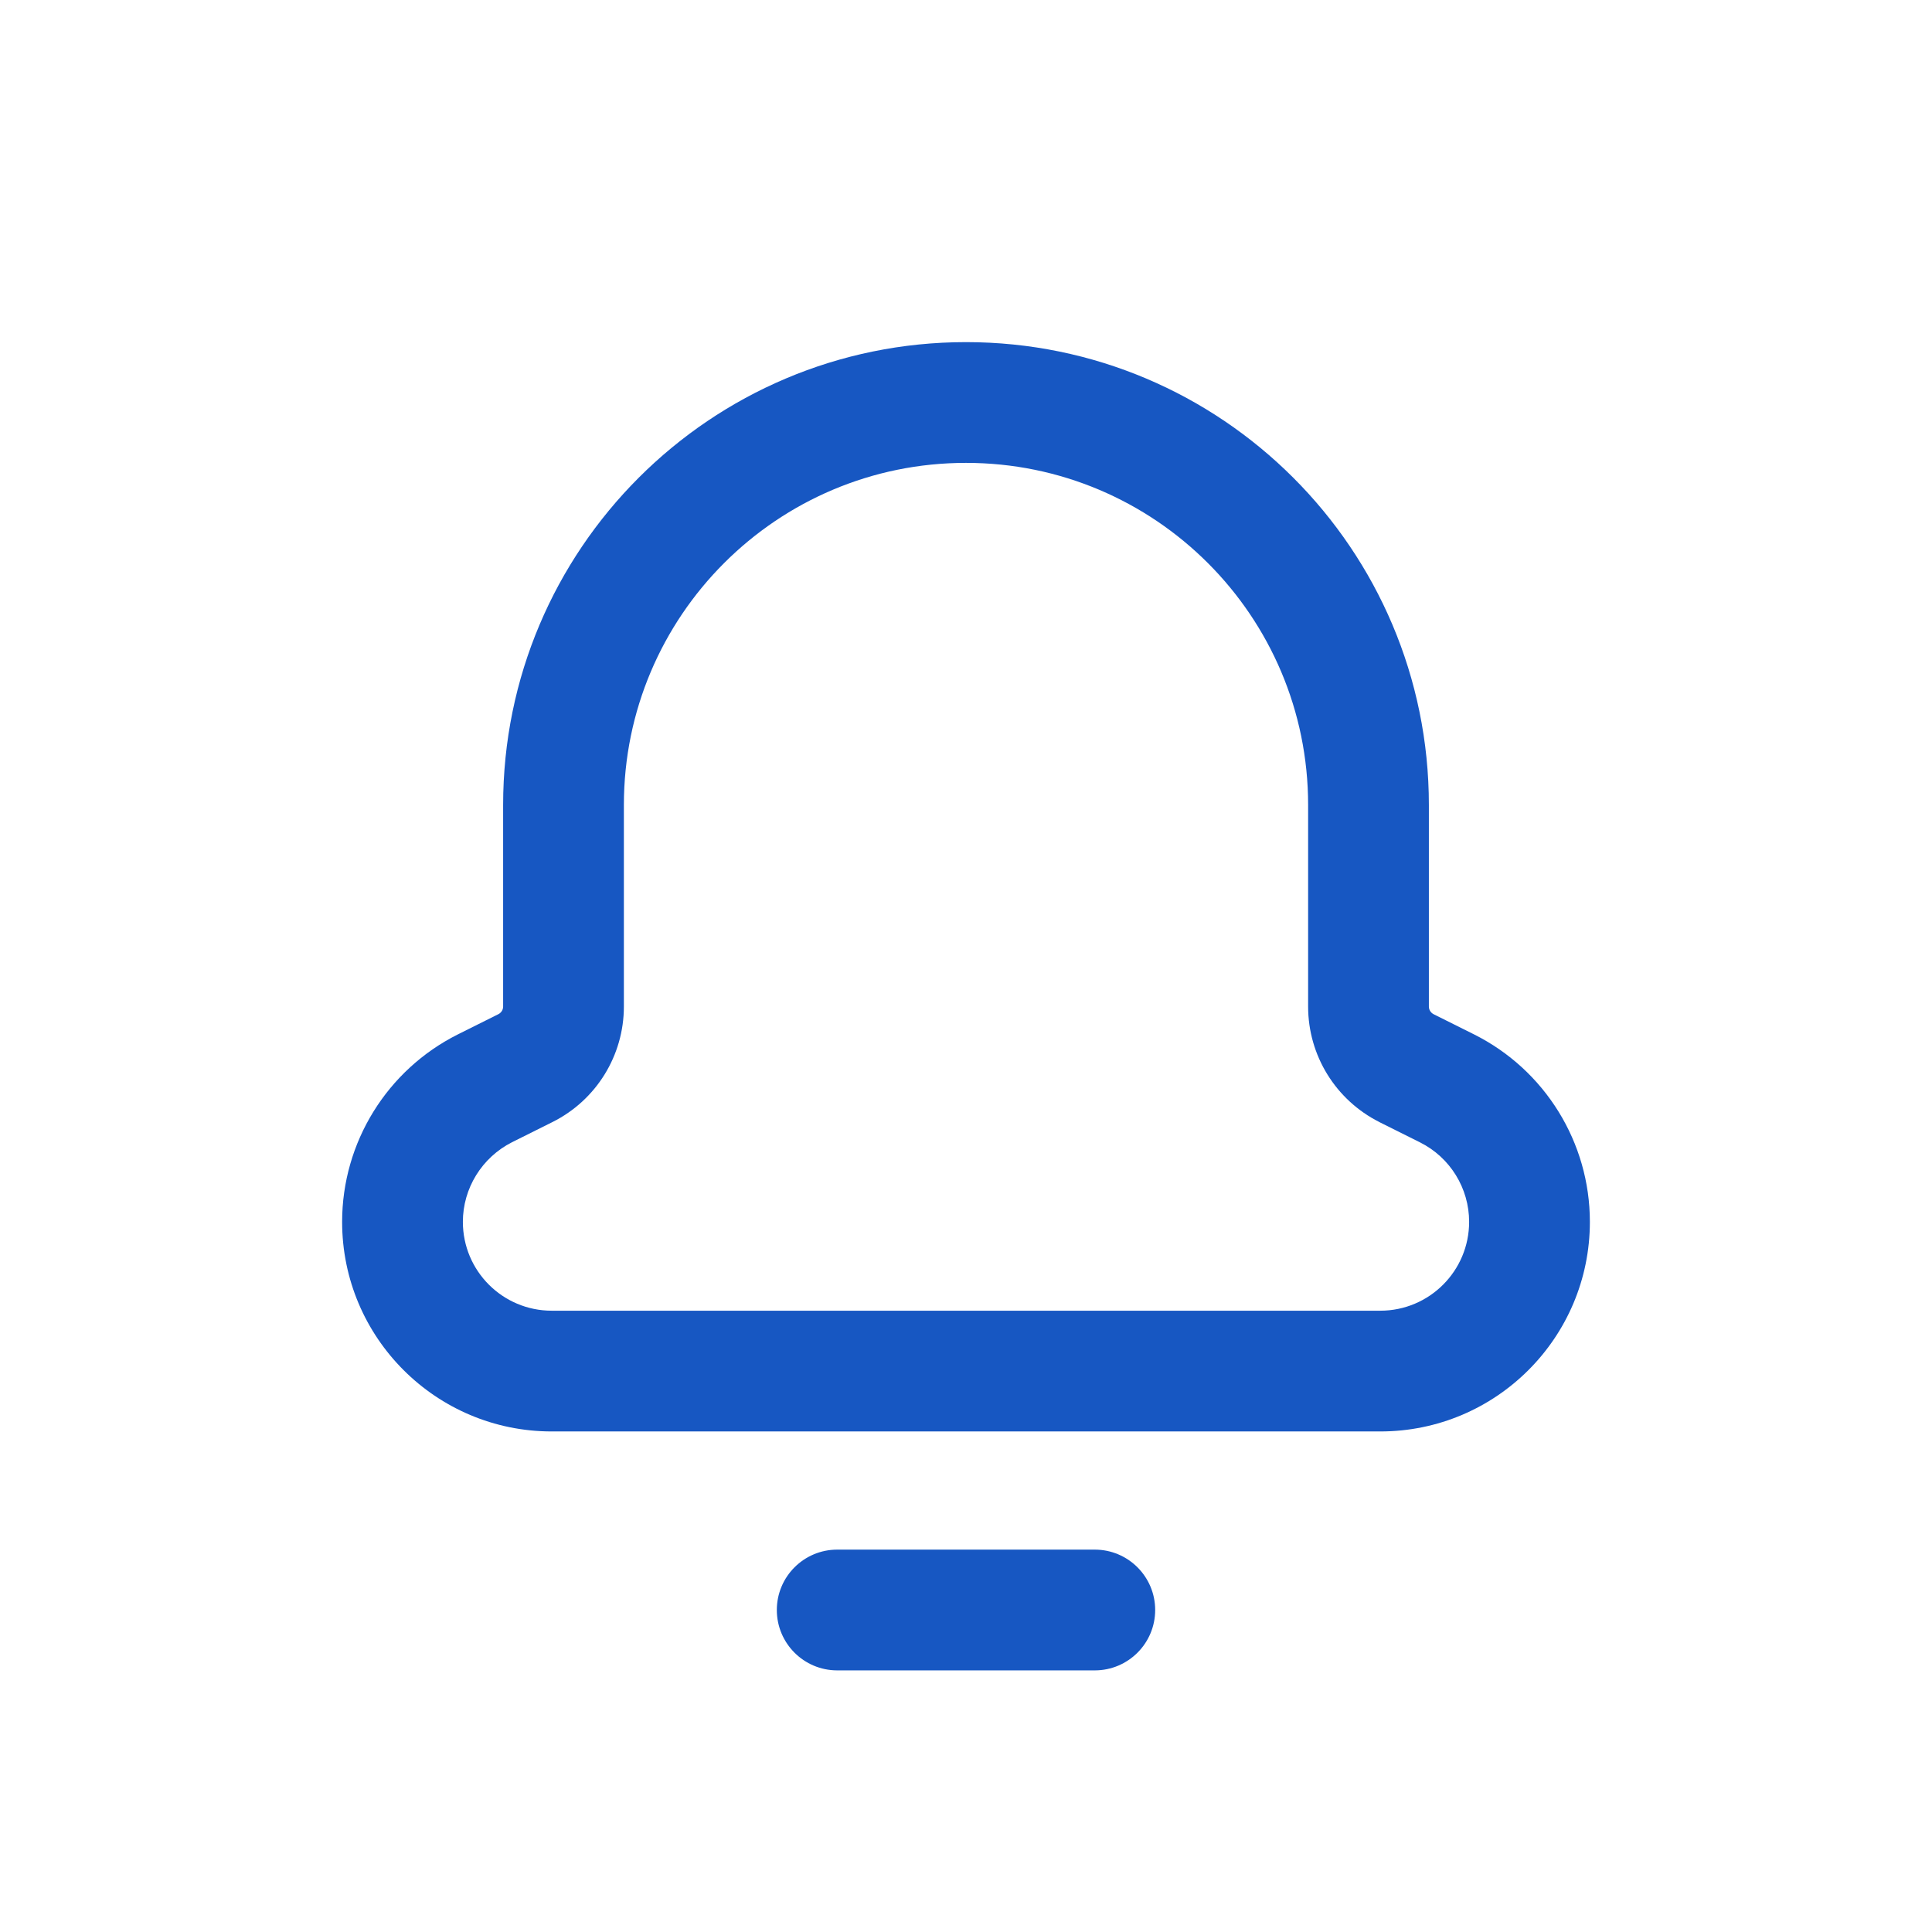 <svg width="24" height="24" viewBox="0 0 24 24" fill="none" xmlns="http://www.w3.org/2000/svg">
<path fill-rule="evenodd" clip-rule="evenodd" d="M9.65 20C9.65 19.586 9.986 19.25 10.4 19.25H13.6C14.014 19.25 14.35 19.586 14.35 20C14.35 20.414 14.014 20.75 13.6 20.75H10.4C9.986 20.75 9.65 20.414 9.65 20Z" fill="#1757C2"/>
<path fill-rule="evenodd" clip-rule="evenodd" d="M6.25 10C6.25 6.825 8.825 4.25 12 4.25C15.175 4.25 17.75 6.825 17.75 10V12.504C17.75 12.542 17.771 12.579 17.809 12.599C17.81 12.599 17.809 12.599 17.809 12.599L18.31 12.849C19.192 13.29 19.75 14.192 19.75 15.178C19.75 16.616 18.584 17.782 17.146 17.782H6.854C5.416 17.782 4.25 16.616 4.25 15.178C4.25 14.192 4.808 13.29 5.689 12.849L6.192 12.598C6.192 12.598 6.192 12.598 6.192 12.598C6.228 12.579 6.25 12.543 6.25 12.504V10ZM12 5.75C9.653 5.75 7.75 7.653 7.75 10V12.504C7.75 13.113 7.406 13.667 6.864 13.938L6.361 14.189C6.361 14.19 6.361 14.189 6.361 14.189C5.987 14.378 5.75 14.761 5.75 15.178C5.75 15.788 6.244 16.282 6.854 16.282H17.146C17.756 16.282 18.25 15.788 18.25 15.178C18.25 14.761 18.014 14.378 17.64 14.191M17.64 14.191L17.137 13.94L17.134 13.938C16.594 13.666 16.25 13.113 16.25 12.504V10C16.25 7.653 14.347 5.75 12 5.75" fill="#1757C2"/>
</svg>
